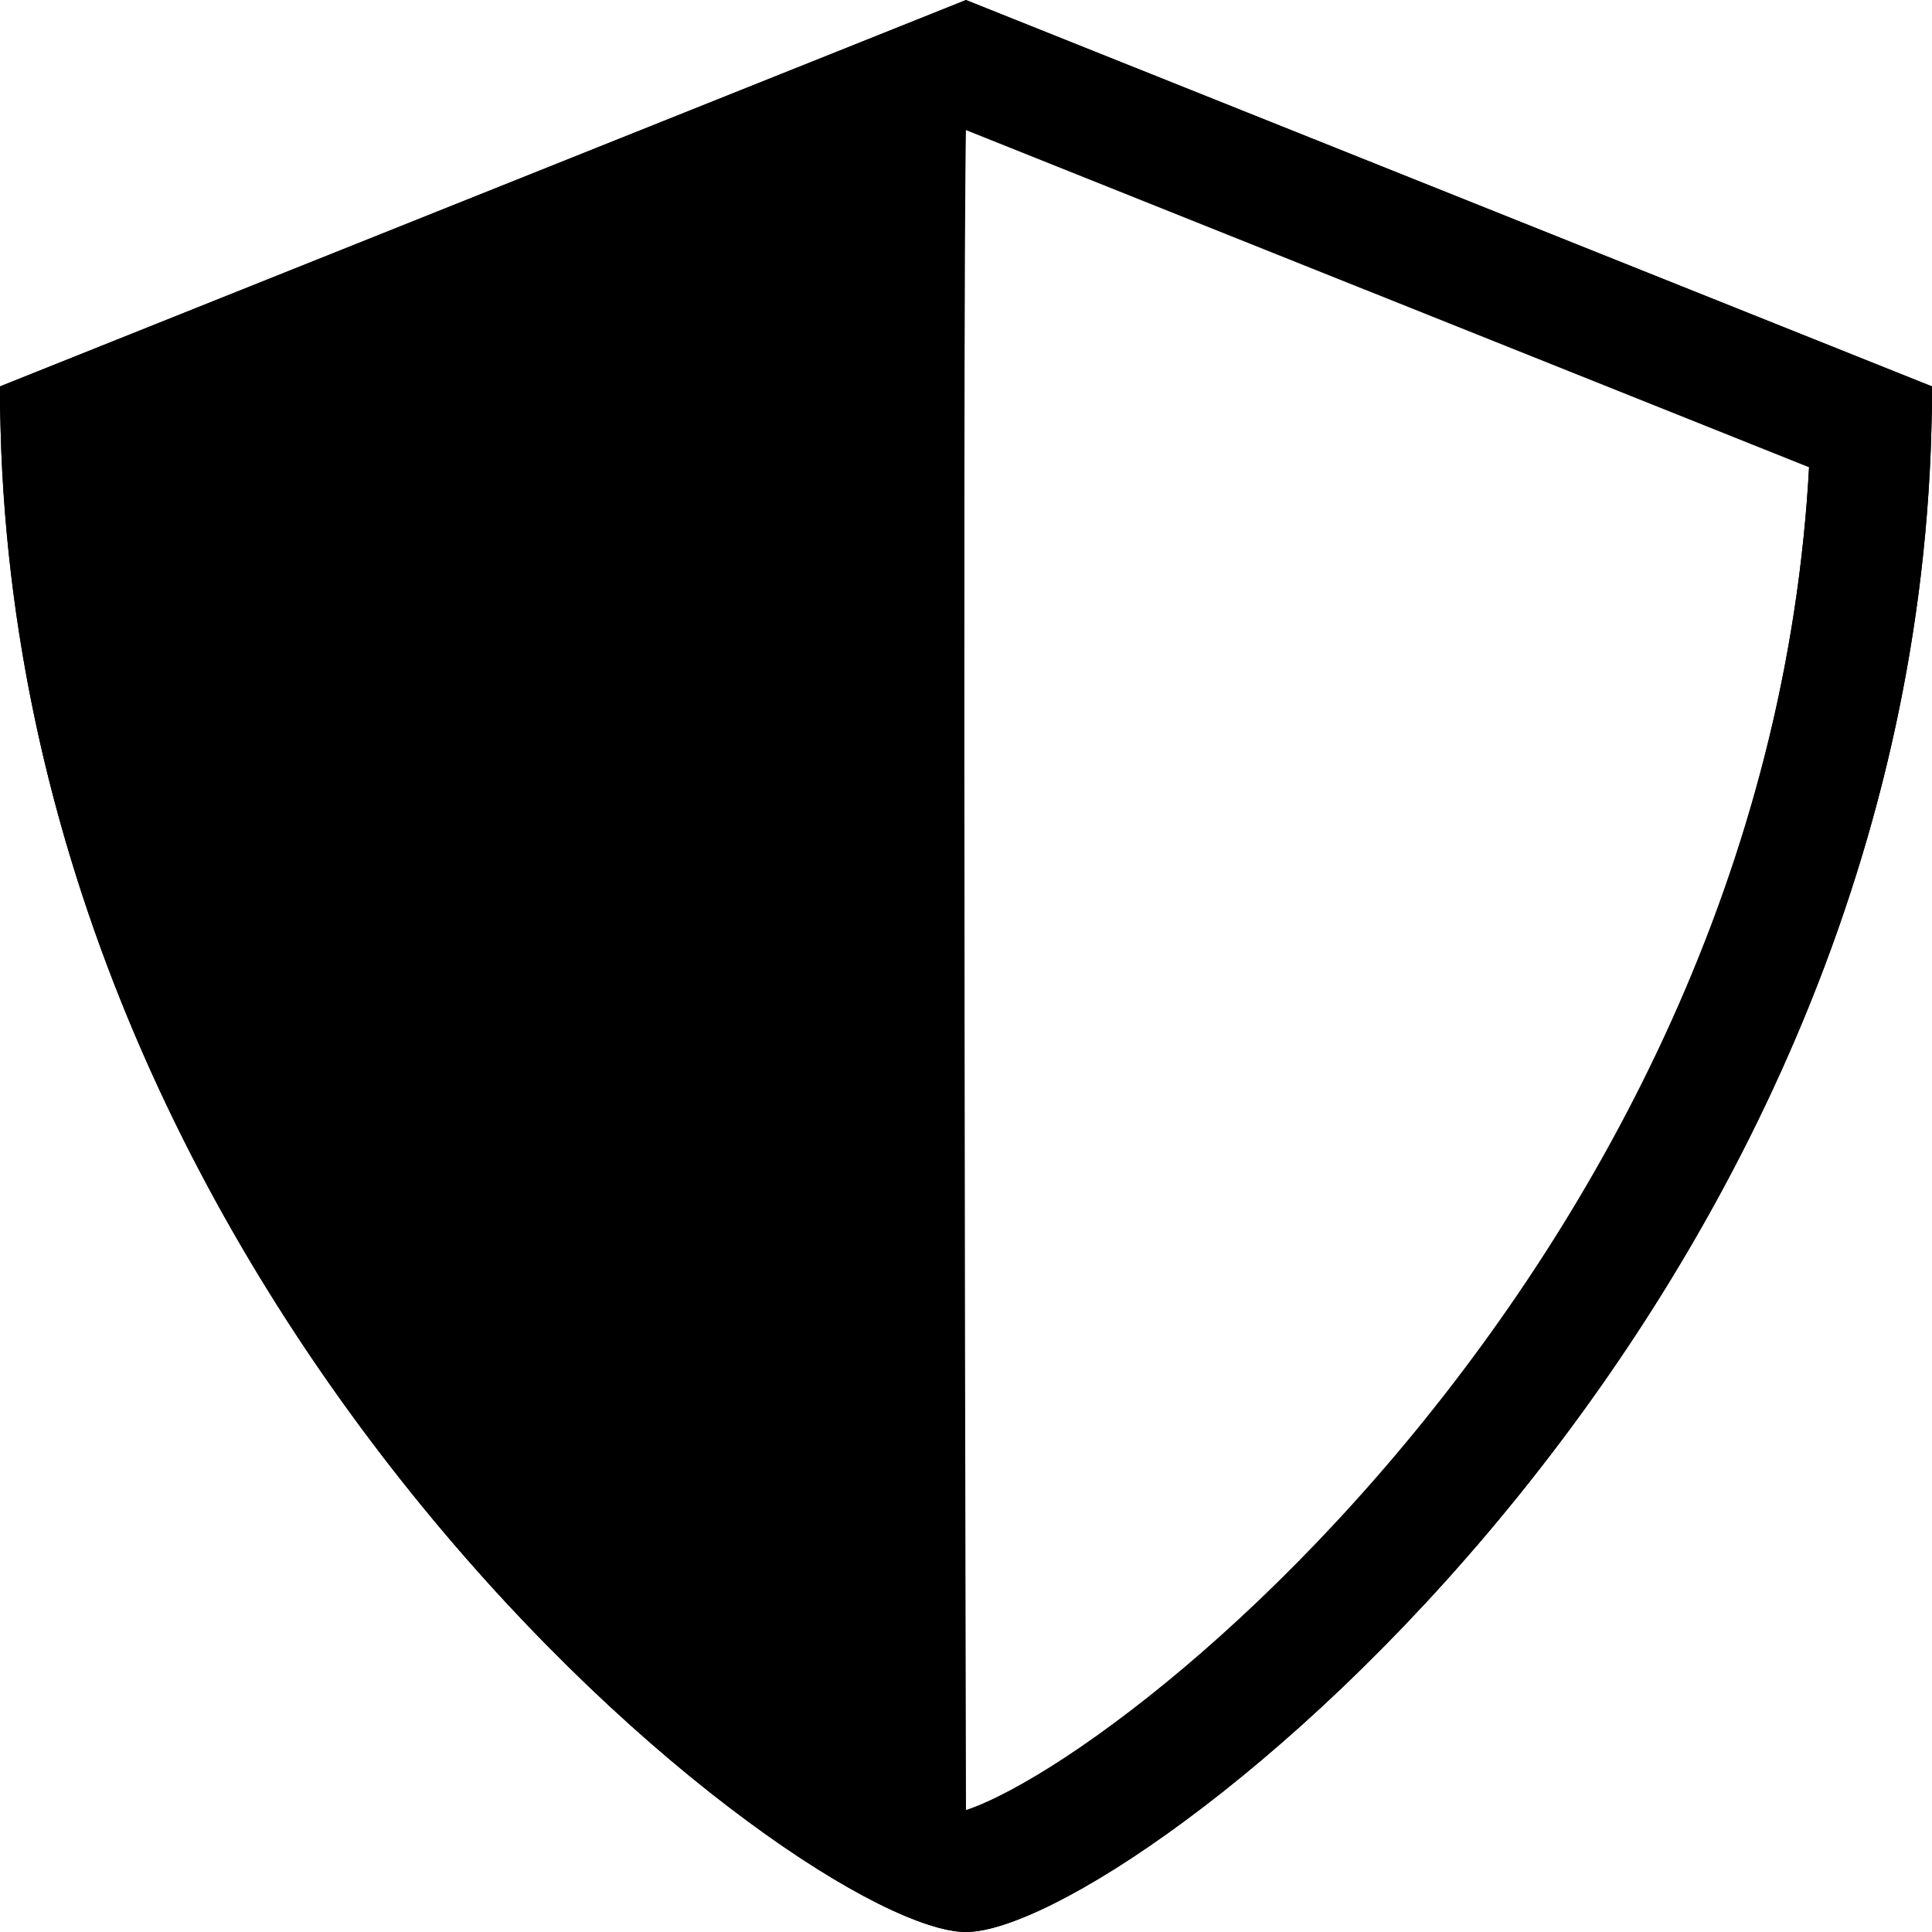<svg width="16" height="16" viewBox="0 0 16 16" fill="none" xmlns="http://www.w3.org/2000/svg">
<path fill-rule="evenodd" clip-rule="evenodd" d="M16 3.2L8 0L0 3.2C0 10.88 6.667 16 8 16C9.333 16 16 10.88 16 3.2ZM8 1.04L14.984 3.833C14.814 7.123 13.347 9.891 11.714 11.887C10.847 12.946 9.947 13.77 9.203 14.319C8.83 14.595 8.51 14.791 8.265 14.914C8.131 14.981 8.045 15.013 8 15.028C8 15.028 7.969 2.672 8 1.04Z" fill="currentColor"/>
<path d="M8 0.539L15.496 3.537C15.402 7.08 13.842 10.05 12.113 12.163C11.222 13.252 10.294 14.103 9.515 14.678C9.126 14.966 8.781 15.179 8.503 15.318C8.205 15.467 8.043 15.5 8 15.5C7.957 15.5 7.795 15.467 7.497 15.318C7.219 15.179 6.874 14.966 6.485 14.678C5.706 14.103 4.778 13.252 3.887 12.163C2.157 10.05 0.598 7.08 0.504 3.537L8 0.539Z" stroke="currentColor"/>
</svg>

